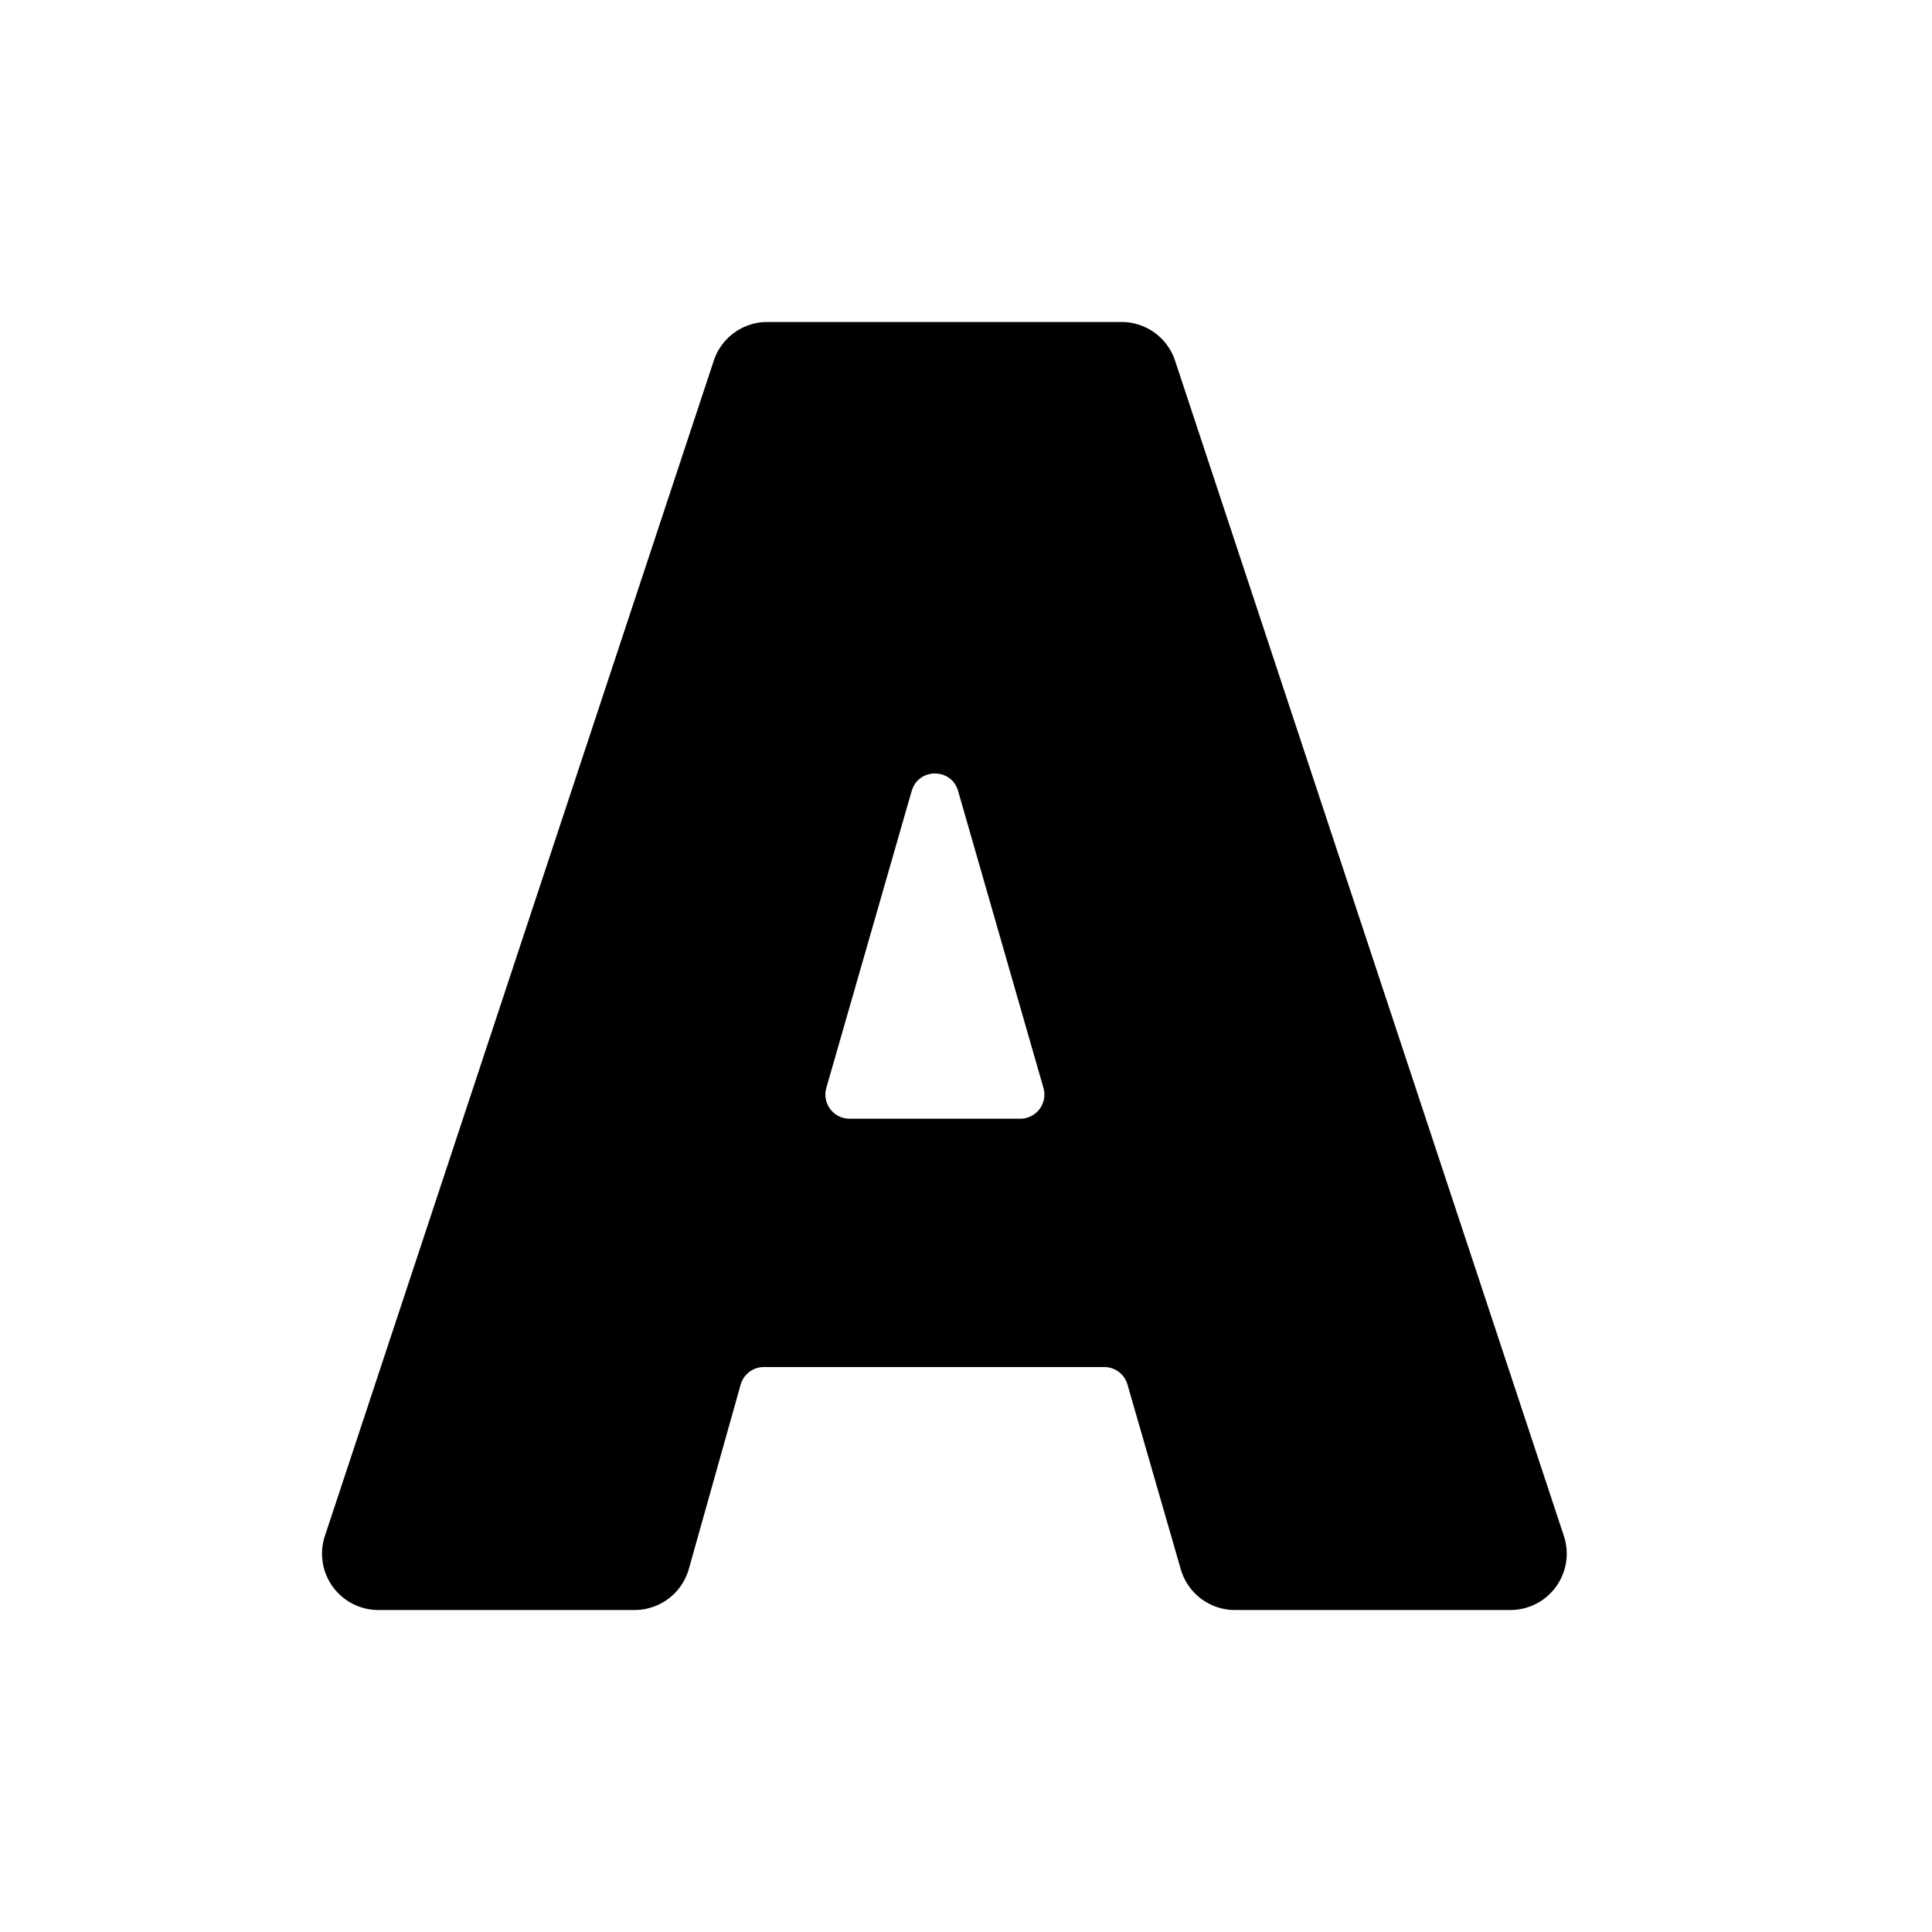 <svg xmlns="http://www.w3.org/2000/svg" viewBox="0 0 24 24">
  <defs/>
  <path d="M4.036 19.08a.7.7 0 00.665.92h3.182a.7.7 0 00.674-.51l.643-2.288a.3.3 0 01.288-.22h4.23a.3.3 0 01.288.218l.662 2.294a.7.7 0 00.673.506h3.422a.7.7 0 00.664-.92l-4.83-14.6a.7.7 0 00-.665-.48h-4.4a.7.7 0 00-.665.48l-4.831 14.6zm7.29-9.254c.083-.29.493-.29.576 0l1.06 3.688a.3.3 0 01-.288.383h-2.12a.3.3 0 01-.289-.383l1.06-3.688z"/>
</svg>
